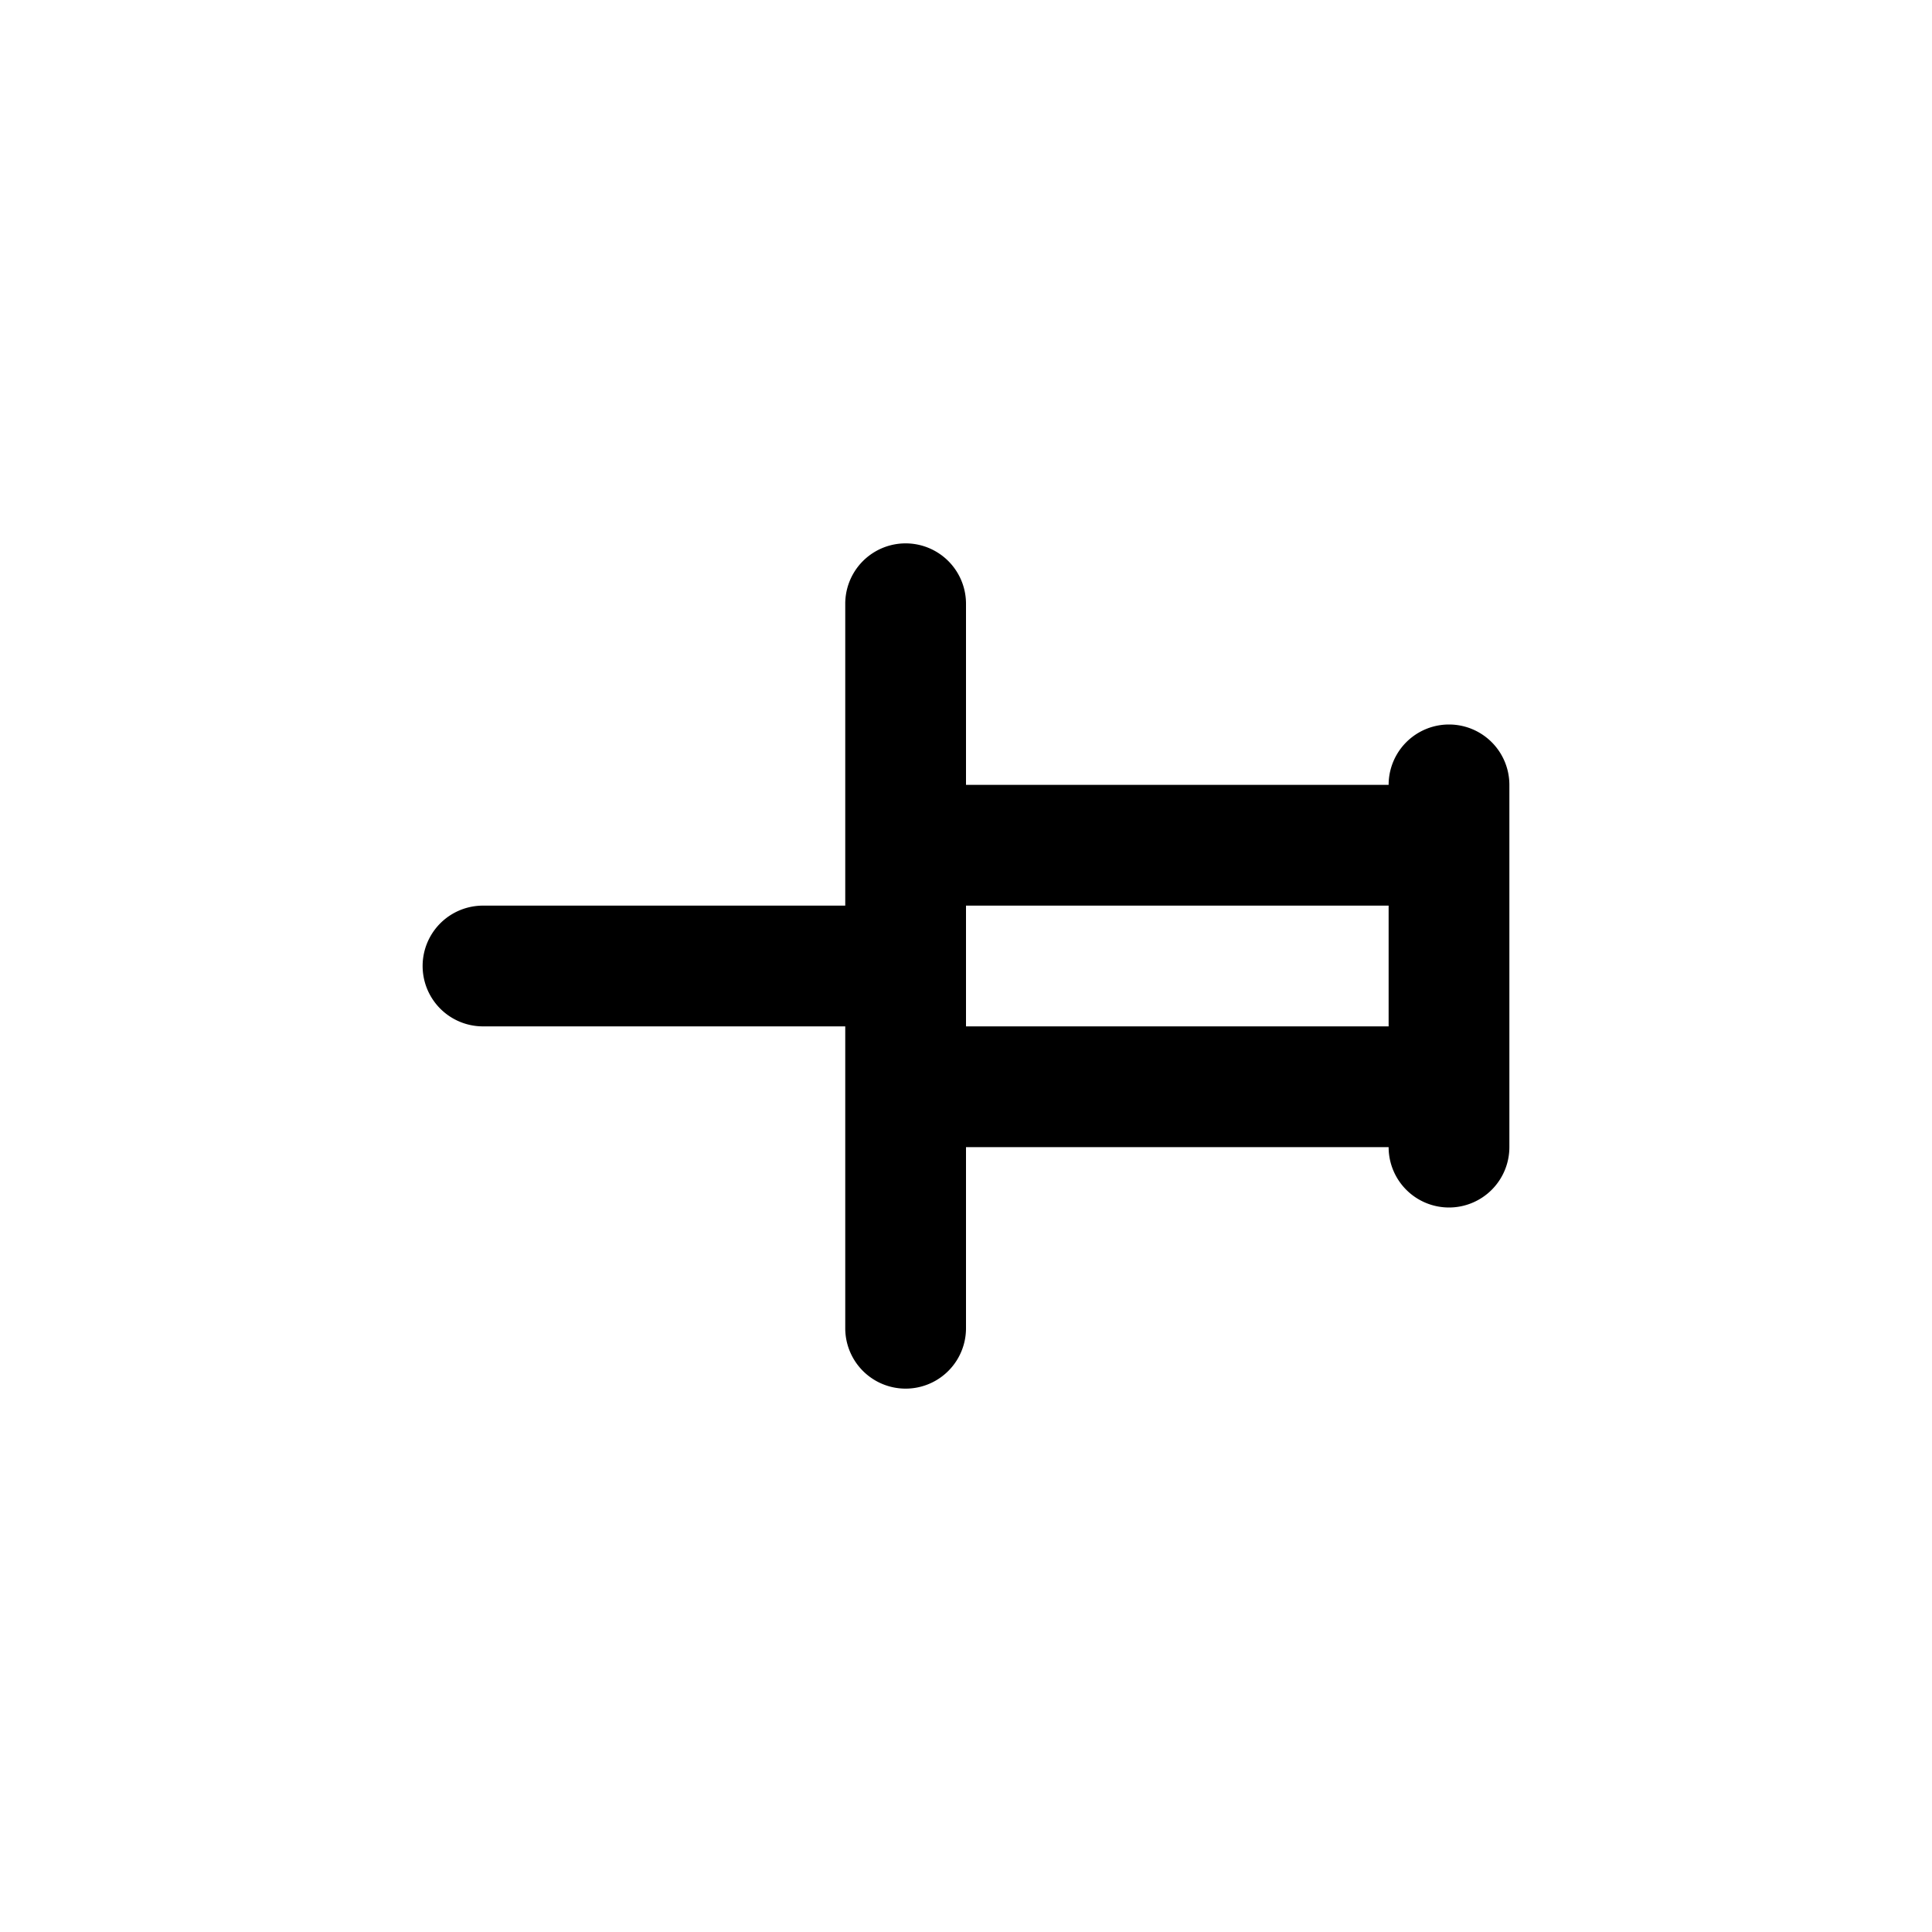<?xml version="1.0" standalone="no"?><!DOCTYPE svg PUBLIC "-//W3C//DTD SVG 1.1//EN" "http://www.w3.org/Graphics/SVG/1.1/DTD/svg11.dtd"><svg t="1578749248647" class="icon" viewBox="0 0 1024 1024" version="1.1" xmlns="http://www.w3.org/2000/svg" p-id="7980" xmlns:xlink="http://www.w3.org/1999/xlink" width="16" height="16"><defs><style type="text/css"></style></defs><path d="M448 544H256a32 32 0 1 1 0-64h192v-160a32 32 0 1 1 64 0v384a32 32 0 0 1-64 0v-160z m320 96a32 32 0 0 1-32-32v-192a32 32 0 0 1 64 0v192a32 32 0 0 1-32 32z m0-32h-288a32 32 0 0 1-32-32v-128a32 32 0 0 1 32-32h288a32 32 0 0 1 32 32v128a32 32 0 0 1-32 32z m-256-64h224v-64h-224v64z" p-id="7981"></path></svg>